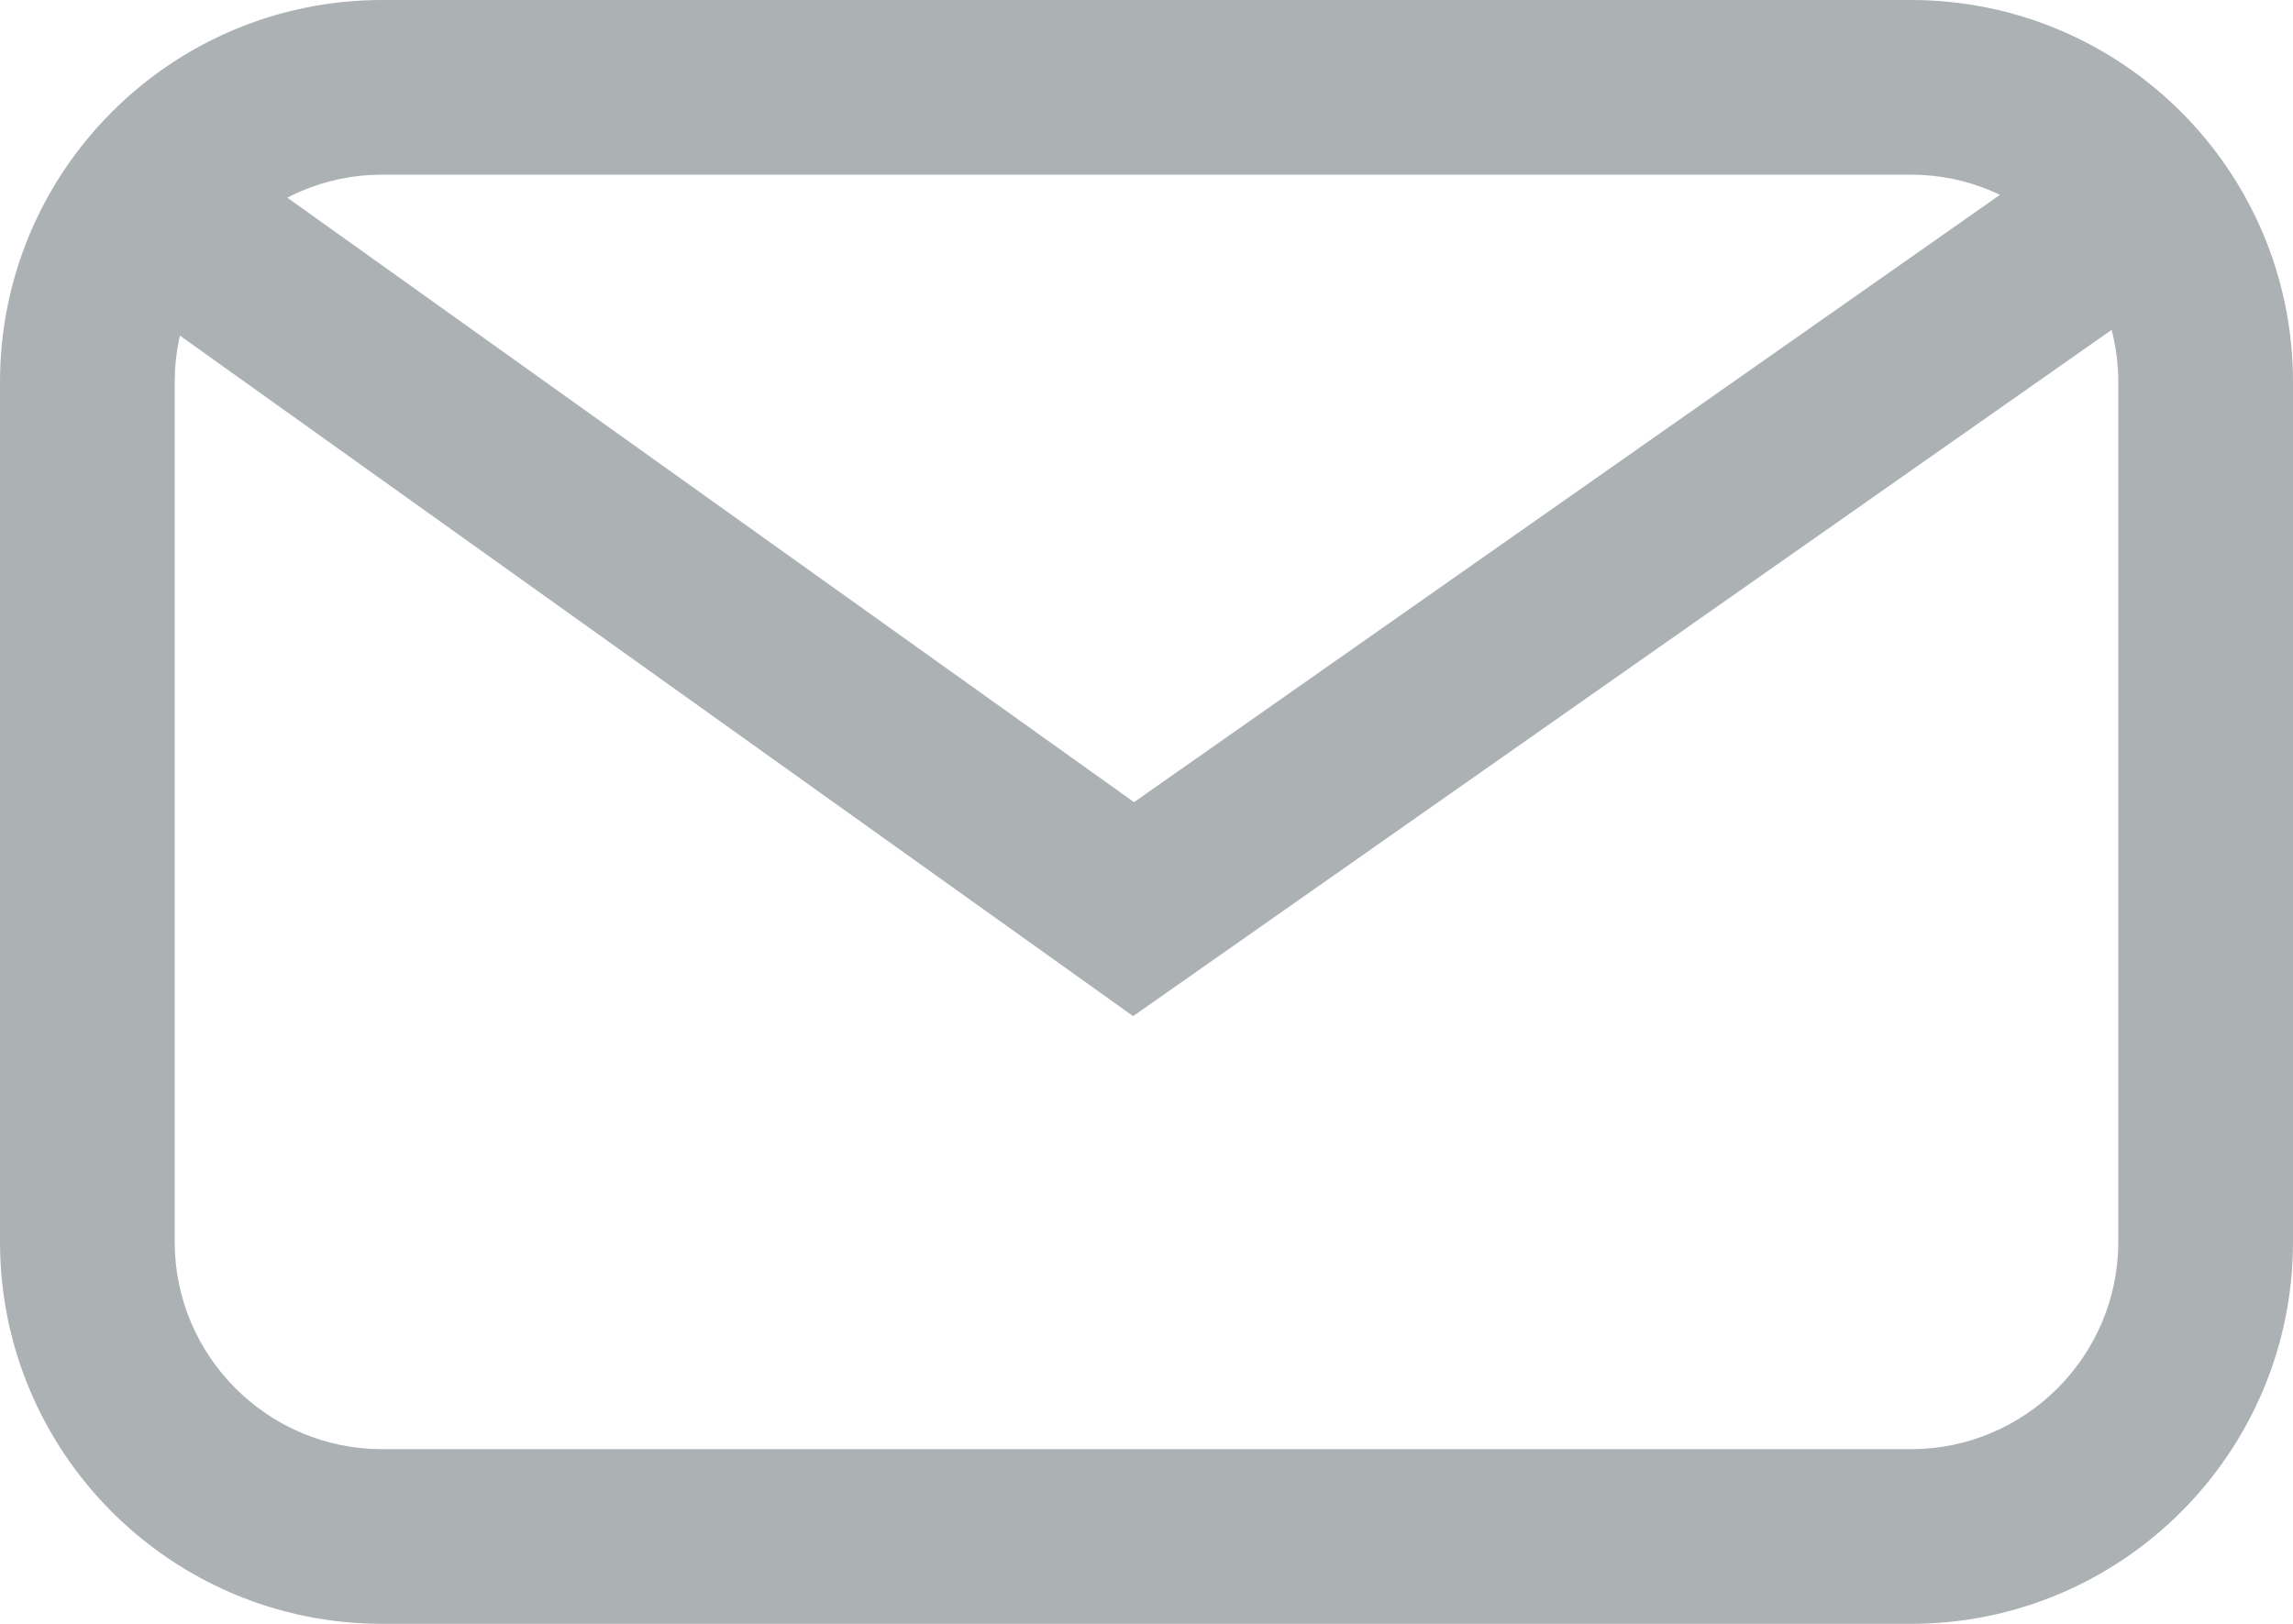 <svg id="Komponent_165_1" data-name="Komponent 165 – 1" xmlns="http://www.w3.org/2000/svg" width="26.252" height="18.595" viewBox="0 0 26.252 18.595">
    <g id="Kontur_9580" data-name="Kontur 9580" fill="none">
        <path d="M4.375,0h17.5a4.375,4.375,0,0,1,4.375,4.375V14.22A4.375,4.375,0,0,1,21.877,18.6H4.375A4.375,4.375,0,0,1,0,14.22V4.375A4.375,4.375,0,0,1,4.375,0Z" stroke="none"/>
        <path d="M 4.375 2 C 3.066 2 2 3.066 2 4.375 L 2 14.22 C 2 15.53 3.066 16.595 4.375 16.595 L 21.877 16.595 C 23.186 16.595 24.252 15.53 24.252 14.22 L 24.252 4.375 C 24.252 3.066 23.186 2 21.877 2 L 4.375 2 M 4.375 -1.9073486328125e-06 L 21.877 -1.9073486328125e-06 C 24.293 -1.9073486328125e-06 26.252 1.959 26.252 4.375 L 26.252 14.22 C 26.252 16.636 24.293 18.595 21.877 18.595 L 4.375 18.595 C 1.959 18.595 -3.814697265625e-06 16.636 -3.814697265625e-06 14.22 L -3.814697265625e-06 4.375 C -3.814697265625e-06 1.959 1.959 -1.9073486328125e-06 4.375 -1.9073486328125e-06 Z" stroke="none" fill="#acb1b4"/>
    </g>
    <path id="Kontur_9581" data-name="Kontur 9581" d="M6986.835-24.741l11.143,7.957,11.343-7.957" transform="translate(-6985 27.195)" fill="none" stroke="#acb1b4" stroke-width="2"/>
</svg>
